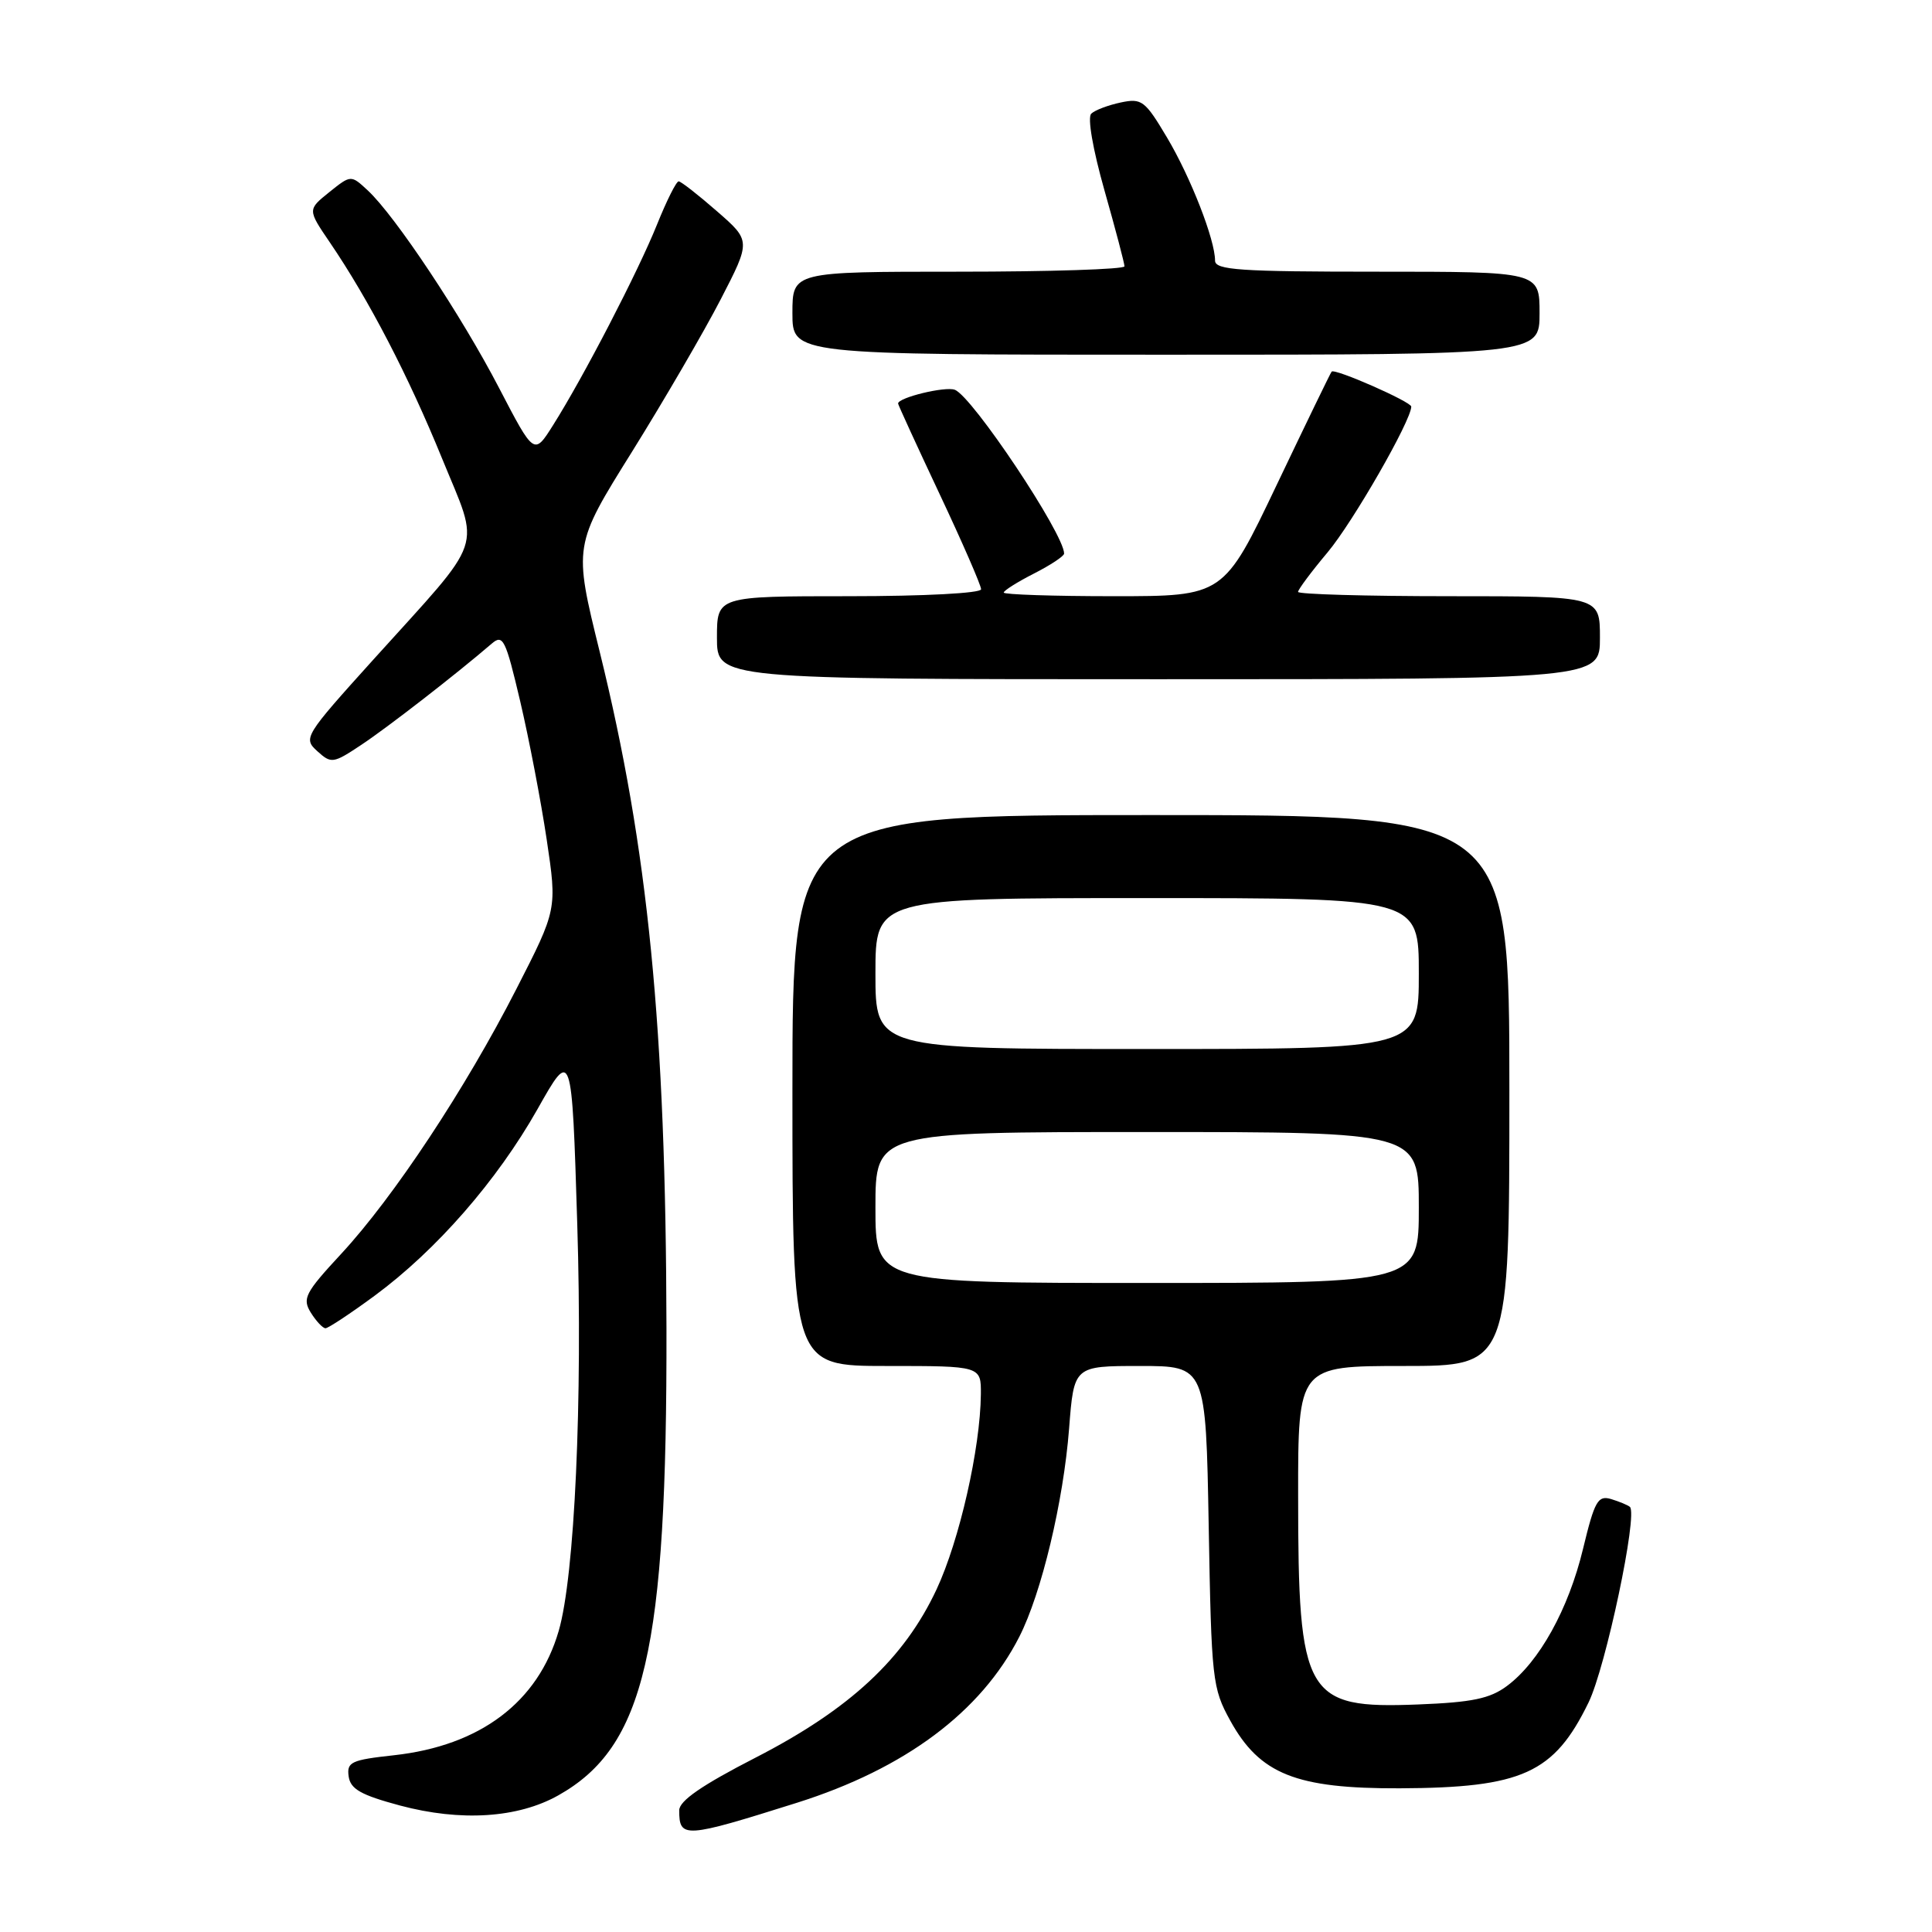 <?xml version="1.0" encoding="UTF-8" standalone="no"?>
<!DOCTYPE svg PUBLIC "-//W3C//DTD SVG 1.1//EN" "http://www.w3.org/Graphics/SVG/1.1/DTD/svg11.dtd" >
<svg xmlns="http://www.w3.org/2000/svg" xmlns:xlink="http://www.w3.org/1999/xlink" version="1.1" viewBox="0 0 256 256">
 <g >
 <path fill="currentColor"
d=" M 105.59 238.88 C 119.91 234.36 129.98 226.85 135.06 216.89 C 138.01 211.10 140.91 198.96 141.66 189.30 C 142.30 181.00 142.30 181.00 151.04 181.00 C 159.78 181.00 159.78 181.00 160.16 202.25 C 160.52 222.63 160.64 223.68 163.02 228.00 C 166.93 235.09 171.74 237.01 185.46 236.96 C 201.70 236.89 205.92 234.98 210.49 225.59 C 212.77 220.92 217.05 200.66 215.97 199.67 C 215.71 199.44 214.60 198.98 213.50 198.64 C 211.73 198.11 211.30 198.85 209.76 205.23 C 207.83 213.24 203.95 220.23 199.68 223.40 C 197.42 225.08 195.07 225.57 187.91 225.85 C 172.94 226.44 172.01 224.82 172.01 198.25 C 172.00 181.00 172.00 181.00 186.00 181.00 C 200.00 181.00 200.00 181.00 200.00 144.50 C 200.00 108.00 200.00 108.00 152.50 108.00 C 105.00 108.00 105.00 108.00 105.00 144.50 C 105.00 181.00 105.00 181.00 117.50 181.00 C 130.00 181.00 130.00 181.00 129.97 184.75 C 129.90 191.93 127.13 204.12 124.10 210.60 C 119.80 219.79 112.61 226.48 100.11 232.90 C 93.00 236.55 90.00 238.62 90.00 239.88 C 90.00 243.63 90.67 243.58 105.59 238.88 Z  M 73.97 237.90 C 85.45 231.45 88.39 218.75 88.31 176.00 C 88.23 136.15 85.90 112.48 79.47 86.39 C 75.99 72.28 75.99 72.28 83.75 59.85 C 88.01 53.01 93.30 43.92 95.50 39.66 C 99.50 31.91 99.50 31.91 95.00 27.99 C 92.53 25.83 90.25 24.05 89.93 24.03 C 89.62 24.01 88.33 26.59 87.06 29.75 C 84.56 35.97 77.31 49.97 73.27 56.36 C 70.77 60.33 70.77 60.33 66.13 51.41 C 61.16 41.84 52.39 28.64 48.74 25.24 C 46.50 23.16 46.50 23.16 43.62 25.47 C 40.75 27.78 40.75 27.78 43.72 32.14 C 48.89 39.74 54.13 49.84 58.58 60.76 C 63.65 73.19 64.47 70.79 49.48 87.39 C 40.33 97.53 40.15 97.82 42.04 99.53 C 43.89 101.21 44.14 101.18 47.87 98.70 C 51.30 96.43 60.42 89.36 65.15 85.29 C 66.65 84.00 66.99 84.68 68.93 92.93 C 70.10 97.91 71.68 106.15 72.44 111.24 C 73.82 120.50 73.82 120.50 68.41 131.07 C 61.67 144.26 52.18 158.61 45.22 166.13 C 40.41 171.32 40.03 172.07 41.19 173.94 C 41.90 175.07 42.77 176.00 43.13 176.00 C 43.49 176.00 46.42 174.06 49.64 171.69 C 57.82 165.66 65.86 156.45 71.22 146.97 C 75.77 138.90 75.77 138.90 76.49 162.20 C 77.21 185.61 76.15 208.84 74.03 216.11 C 71.29 225.55 63.63 231.32 52.20 232.58 C 46.53 233.20 45.93 233.48 46.20 235.39 C 46.44 237.07 47.83 237.85 53.00 239.24 C 61.05 241.39 68.61 240.91 73.97 237.90 Z  M 212.00 84.50 C 212.00 79.00 212.00 79.00 192.00 79.00 C 181.00 79.00 172.00 78.74 172.00 78.43 C 172.00 78.12 173.76 75.75 175.92 73.18 C 179.28 69.17 186.98 55.75 187.00 53.88 C 187.00 53.24 176.87 48.78 176.45 49.24 C 176.31 49.38 173.04 56.14 169.17 64.25 C 162.14 79.00 162.14 79.00 147.57 79.00 C 139.56 79.00 133.00 78.78 133.00 78.52 C 133.00 78.26 134.80 77.12 137.00 76.00 C 139.20 74.88 141.00 73.69 141.00 73.35 C 141.00 70.75 128.85 52.54 126.52 51.65 C 125.26 51.16 119.00 52.68 119.00 53.47 C 119.00 53.63 121.47 59.02 124.50 65.46 C 127.53 71.89 130.00 77.57 130.00 78.08 C 130.00 78.60 122.48 79.00 112.50 79.00 C 95.00 79.00 95.00 79.00 95.00 84.50 C 95.00 90.00 95.00 90.00 153.50 90.00 C 212.00 90.00 212.00 90.00 212.00 84.50 Z  M 204.00 41.50 C 204.00 36.00 204.00 36.00 182.50 36.00 C 164.28 36.00 161.00 35.78 161.00 34.53 C 161.00 31.77 157.77 23.49 154.64 18.23 C 151.72 13.32 151.29 12.99 148.50 13.58 C 146.85 13.93 145.09 14.59 144.60 15.06 C 144.07 15.55 144.80 19.76 146.35 25.24 C 147.81 30.38 149.00 34.90 149.00 35.29 C 149.00 35.68 139.10 36.00 127.00 36.00 C 105.00 36.00 105.00 36.00 105.00 41.50 C 105.00 47.00 105.00 47.00 154.50 47.00 C 204.00 47.00 204.00 47.00 204.00 41.50 Z  M 116.00 160.00 C 116.00 150.00 116.00 150.00 152.00 150.00 C 188.00 150.00 188.00 150.00 188.00 160.00 C 188.00 170.00 188.00 170.00 152.00 170.00 C 116.00 170.00 116.00 170.00 116.00 160.00 Z  M 116.00 129.00 C 116.00 119.00 116.00 119.00 152.00 119.00 C 188.00 119.00 188.00 119.00 188.00 129.00 C 188.00 139.00 188.00 139.00 152.00 139.00 C 116.00 139.00 116.00 139.00 116.00 129.00 Z "/>
</g>
</svg>
